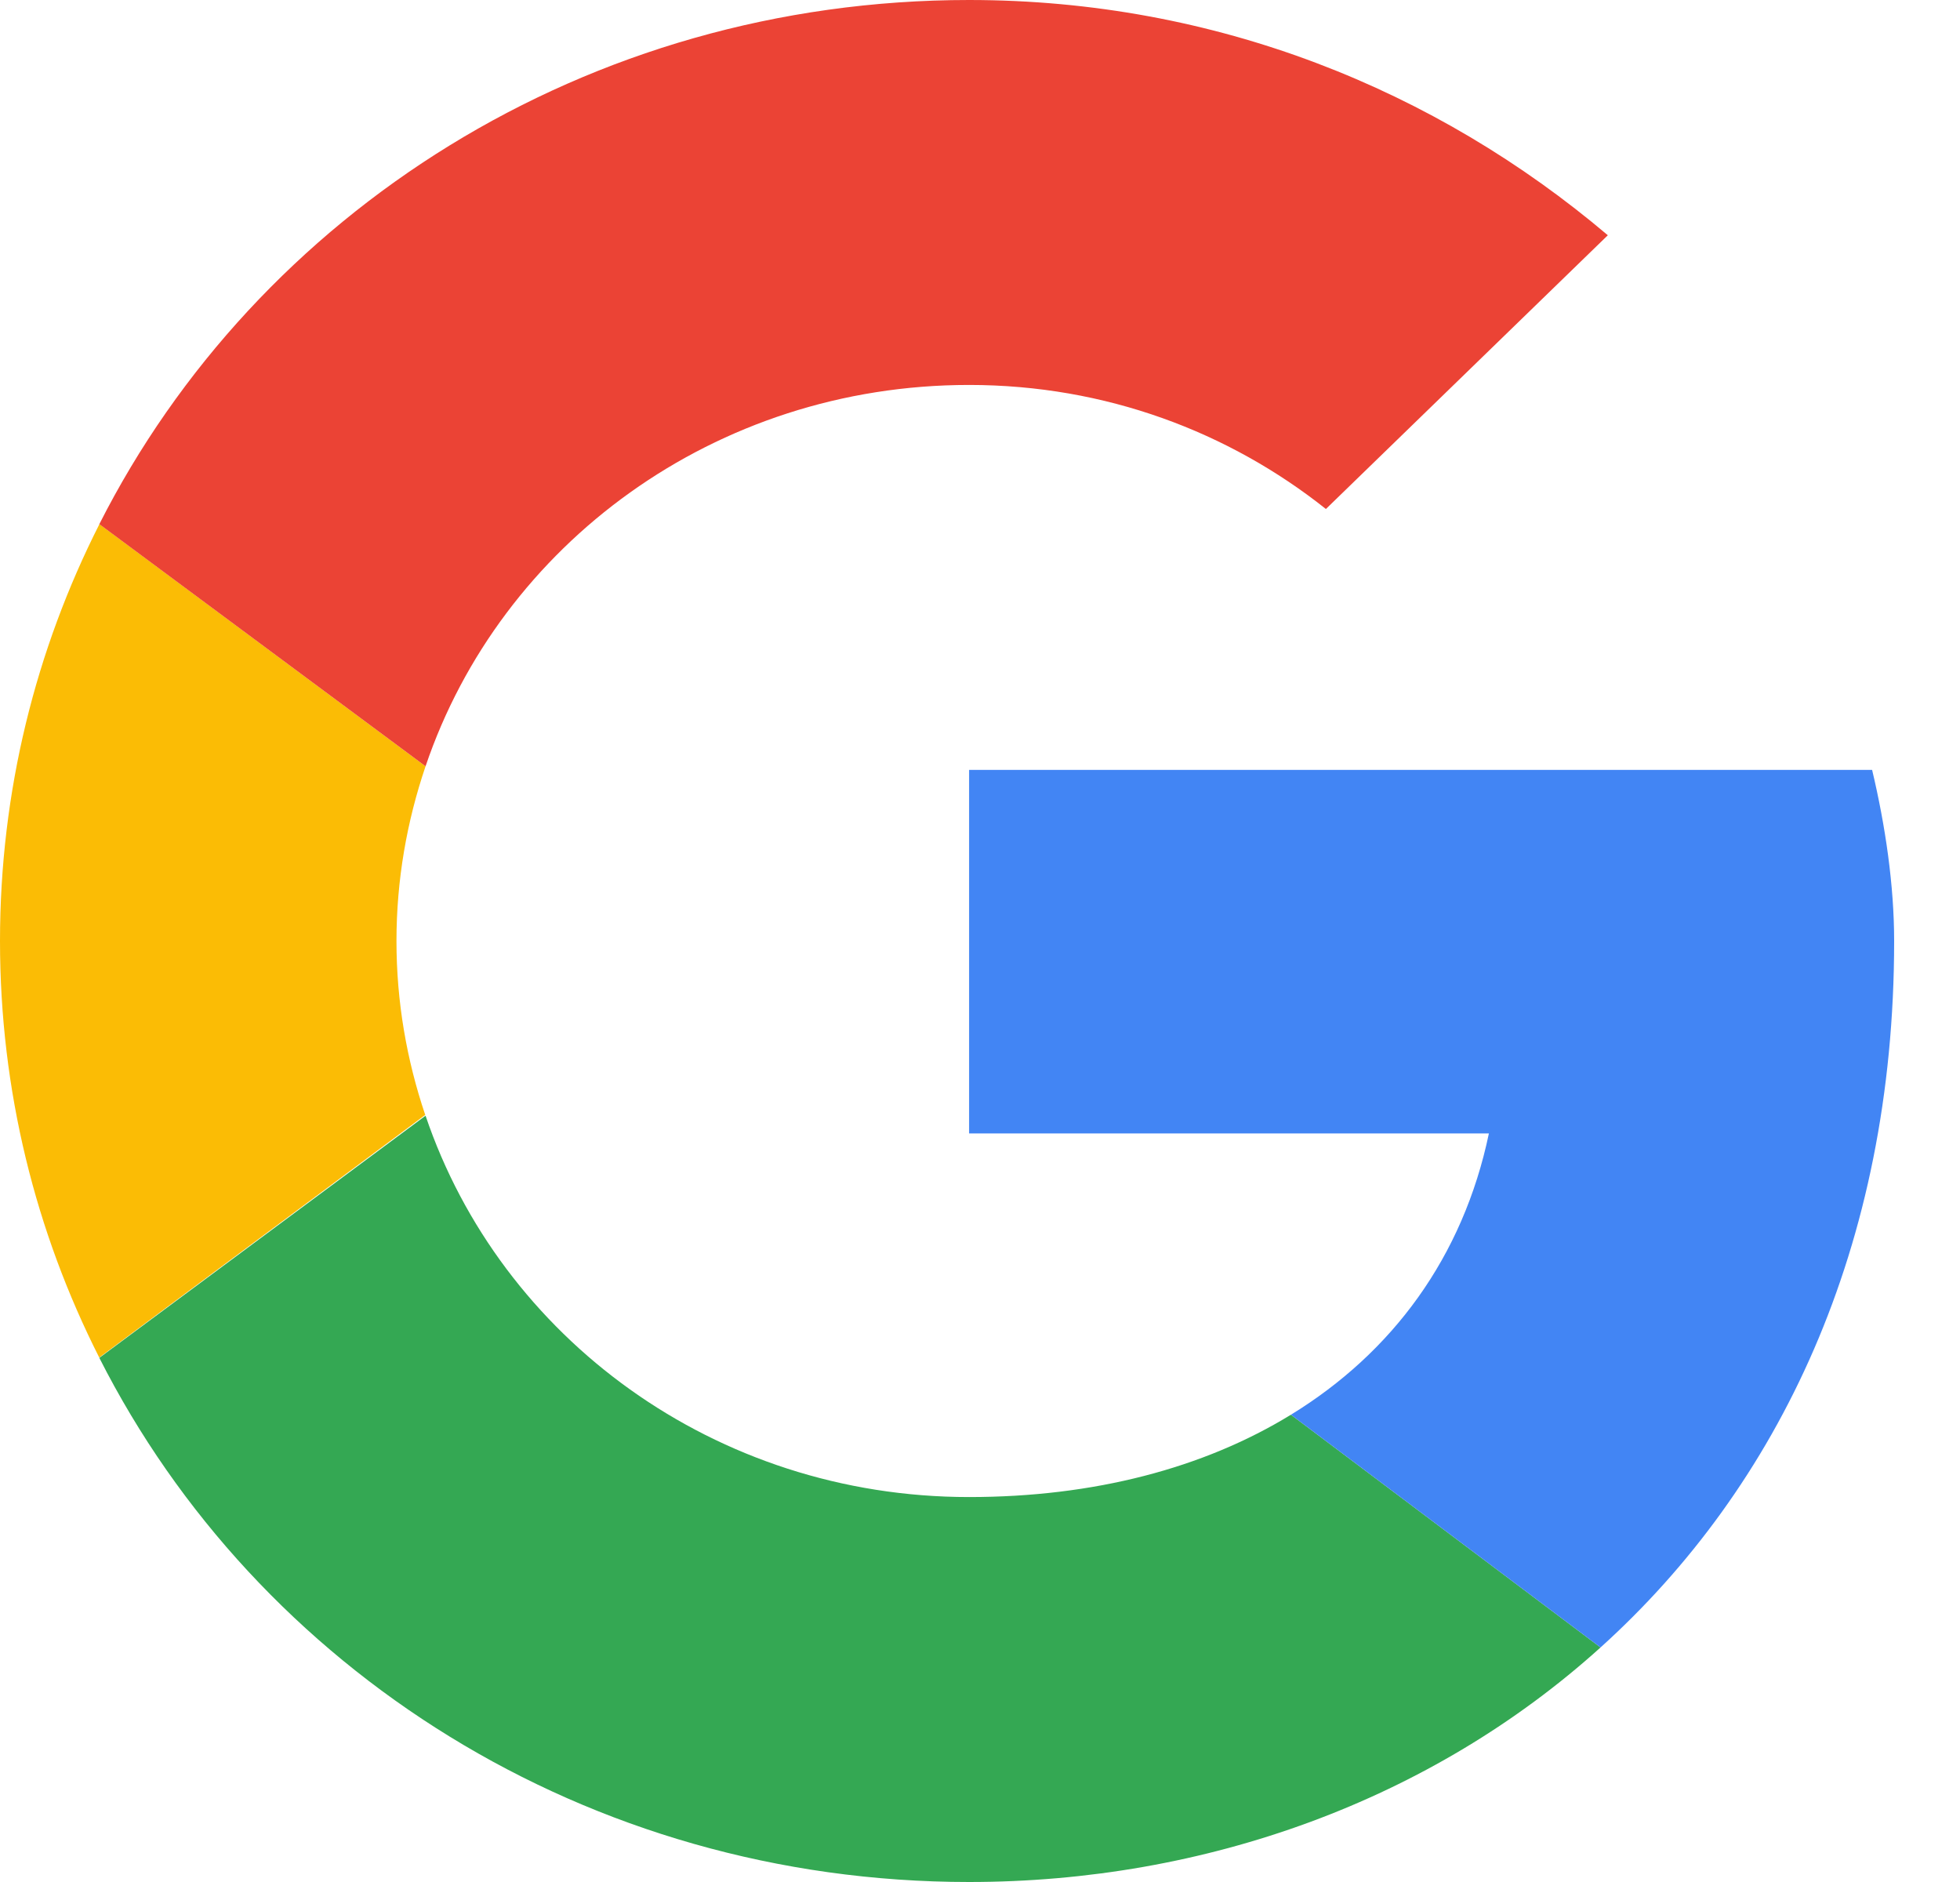 <svg width="25" height="24" viewBox="0 0 25 24" fill="none" xmlns="http://www.w3.org/2000/svg">
<path fill-rule="evenodd" clip-rule="evenodd" d="M5.057 12C5.057 11.221 5.19 10.473 5.428 9.772L1.268 6.684C0.457 8.284 0 10.088 0 12C0 13.911 0.456 15.713 1.266 17.312L5.424 14.218C5.188 13.52 5.057 12.776 5.057 12Z" fill="#FBBC05"/>
<path fill-rule="evenodd" clip-rule="evenodd" d="M12.361 4.909C14.103 4.909 15.676 5.509 16.912 6.491L20.508 3C18.317 1.145 15.507 0 12.361 0C7.476 0 3.278 2.716 1.267 6.684L5.428 9.772C6.386 6.944 9.118 4.909 12.361 4.909Z" fill="#EB4335"/>
<path fill-rule="evenodd" clip-rule="evenodd" d="M12.361 19.091C9.118 19.091 6.386 17.056 5.428 14.228L1.267 17.316C3.278 21.284 7.476 24 12.361 24C15.376 24 18.254 22.959 20.415 21.009L16.466 18.041C15.352 18.724 13.949 19.091 12.361 19.091Z" fill="#34A853"/>
<path fill-rule="evenodd" clip-rule="evenodd" d="M24.16 12C24.16 11.291 24.048 10.527 23.879 9.818H12.361V14.454H18.991C18.66 16.035 17.757 17.25 16.466 18.041L20.415 21.009C22.684 18.962 24.16 15.911 24.16 12Z" fill="#4285F4"/>
</svg>
